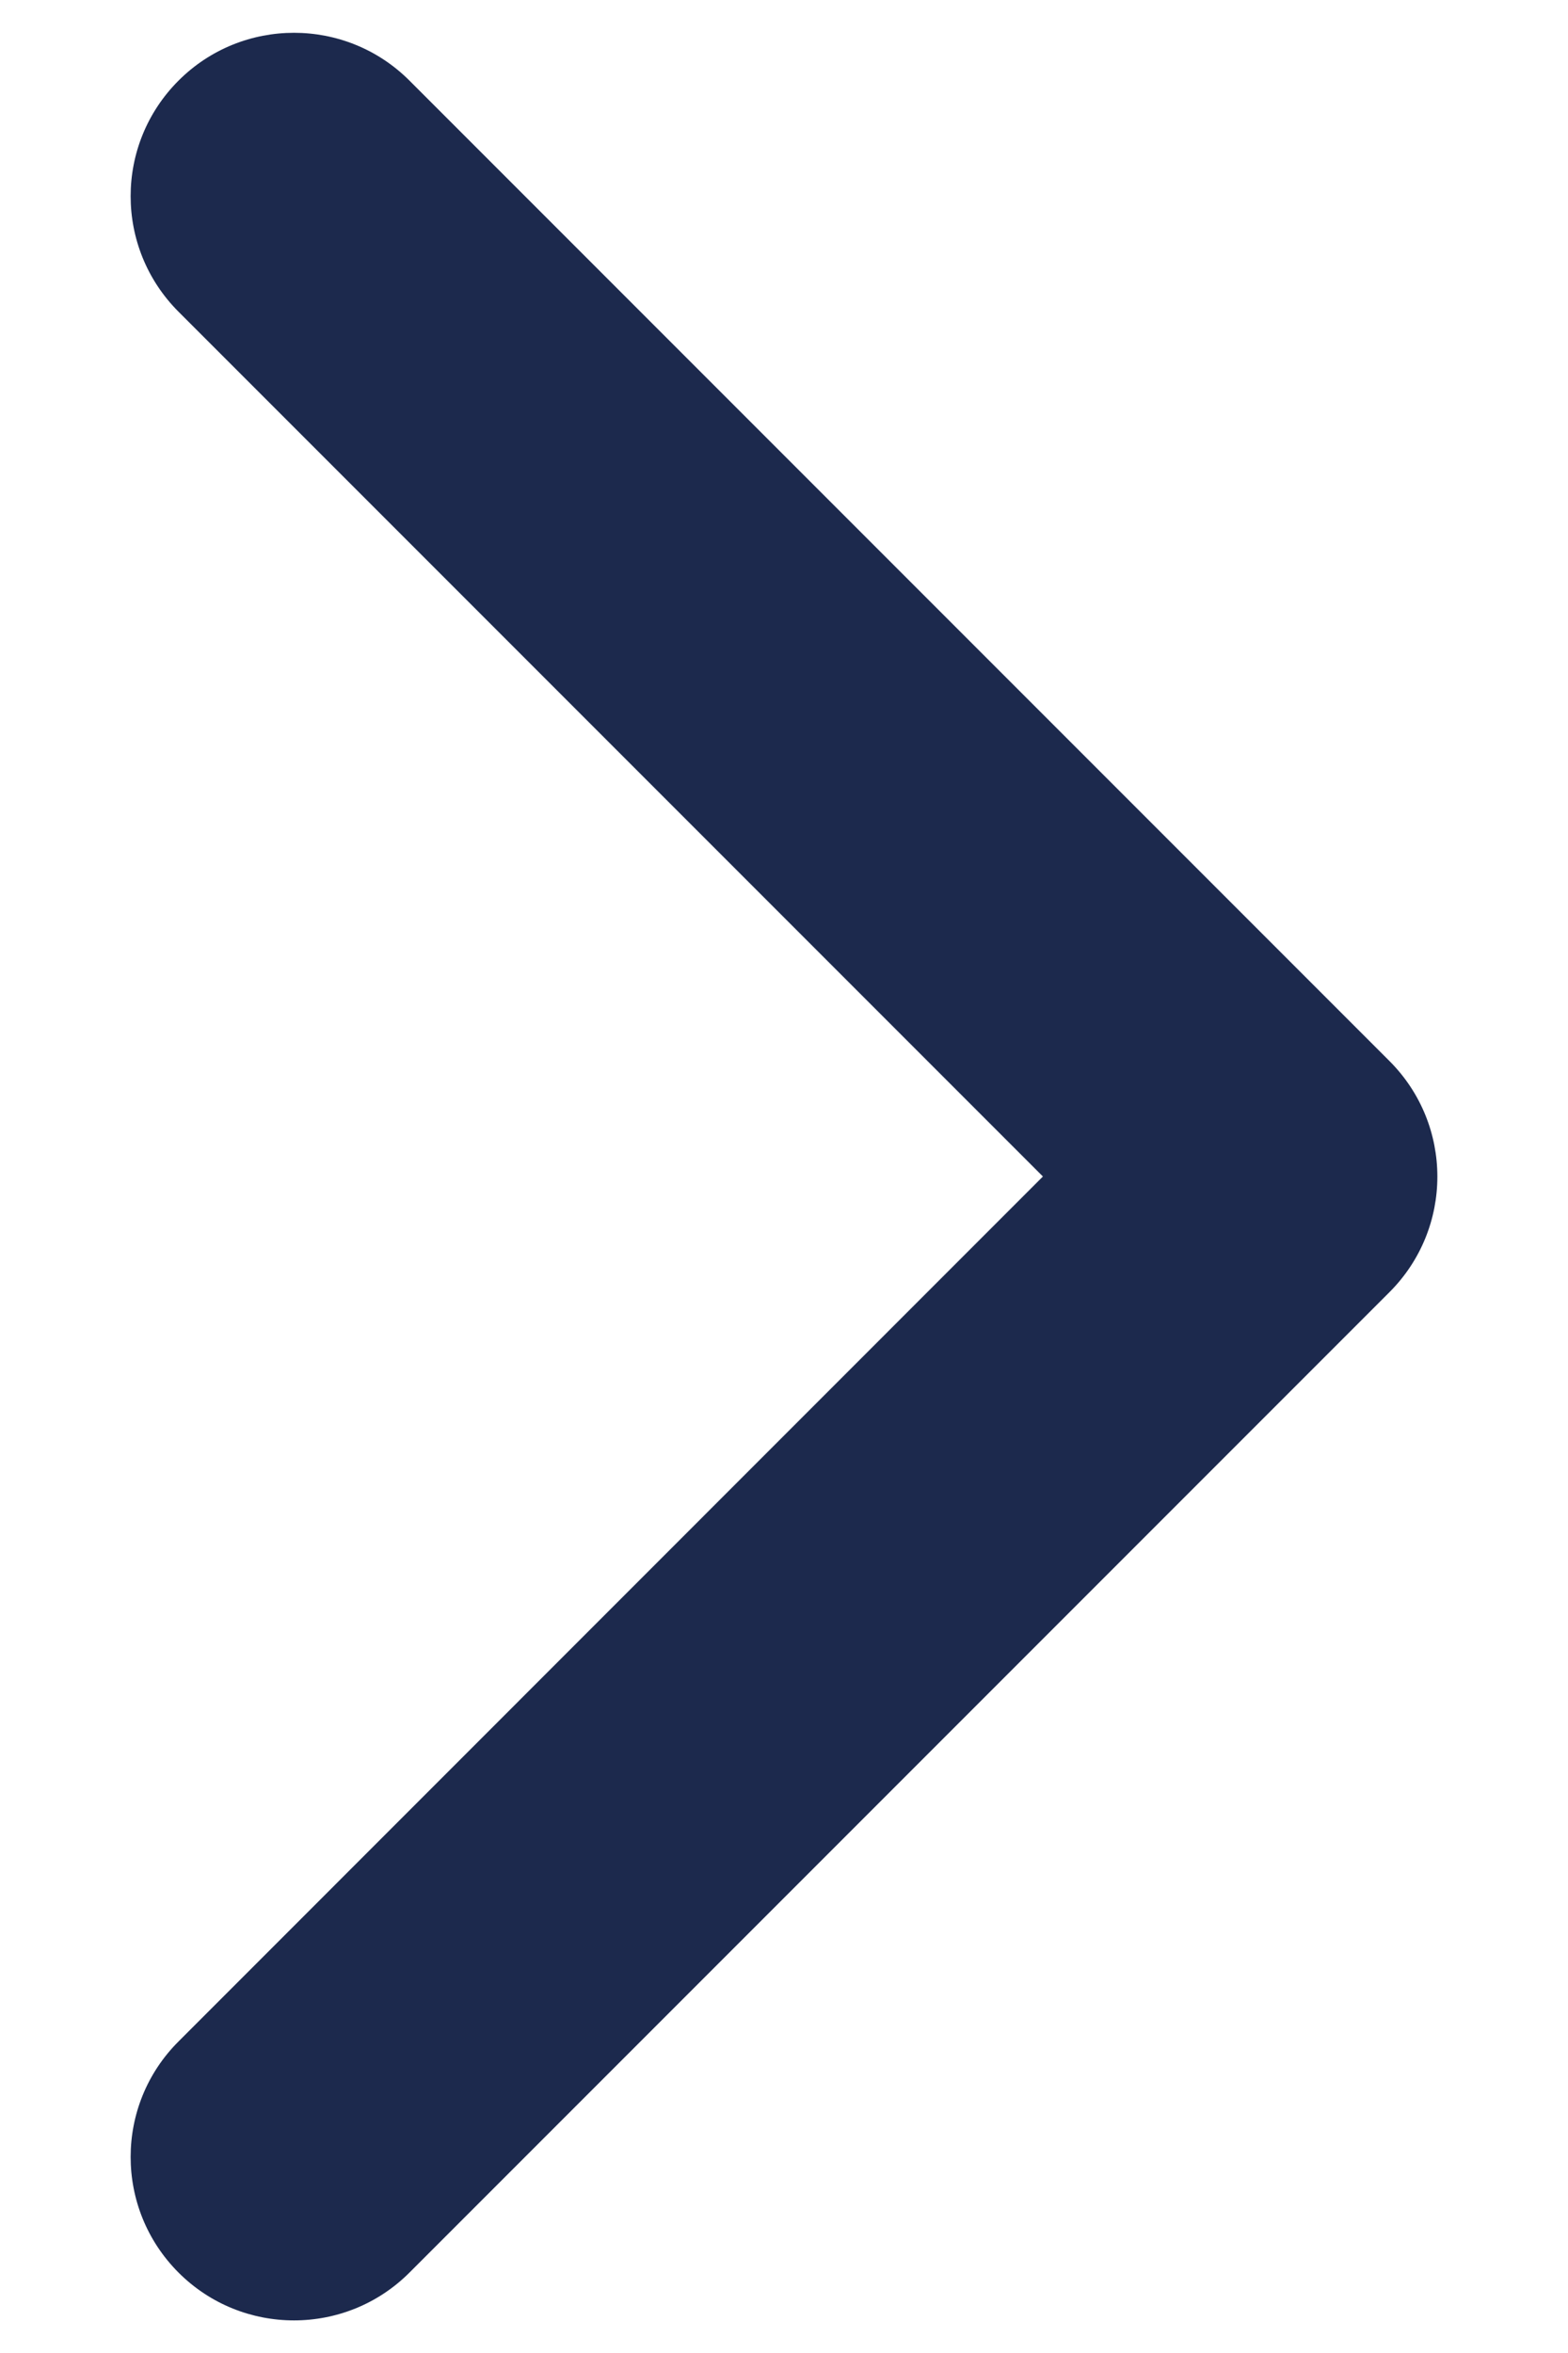 <svg width="8" height="12" viewBox="0 0 8 12" fill="none" xmlns="http://www.w3.org/2000/svg">
<path fill-rule="evenodd" clip-rule="evenodd" d="M0.911 0.411C1.236 0.086 1.764 0.086 2.089 0.411L7.089 5.411C7.415 5.737 7.415 6.264 7.089 6.59L2.089 11.59C1.764 11.915 1.236 11.915 0.911 11.59C0.585 11.264 0.585 10.736 0.911 10.411L5.321 6L0.911 1.59C0.585 1.264 0.585 0.737 0.911 0.411Z" fill="#1C294D"/>
</svg>
